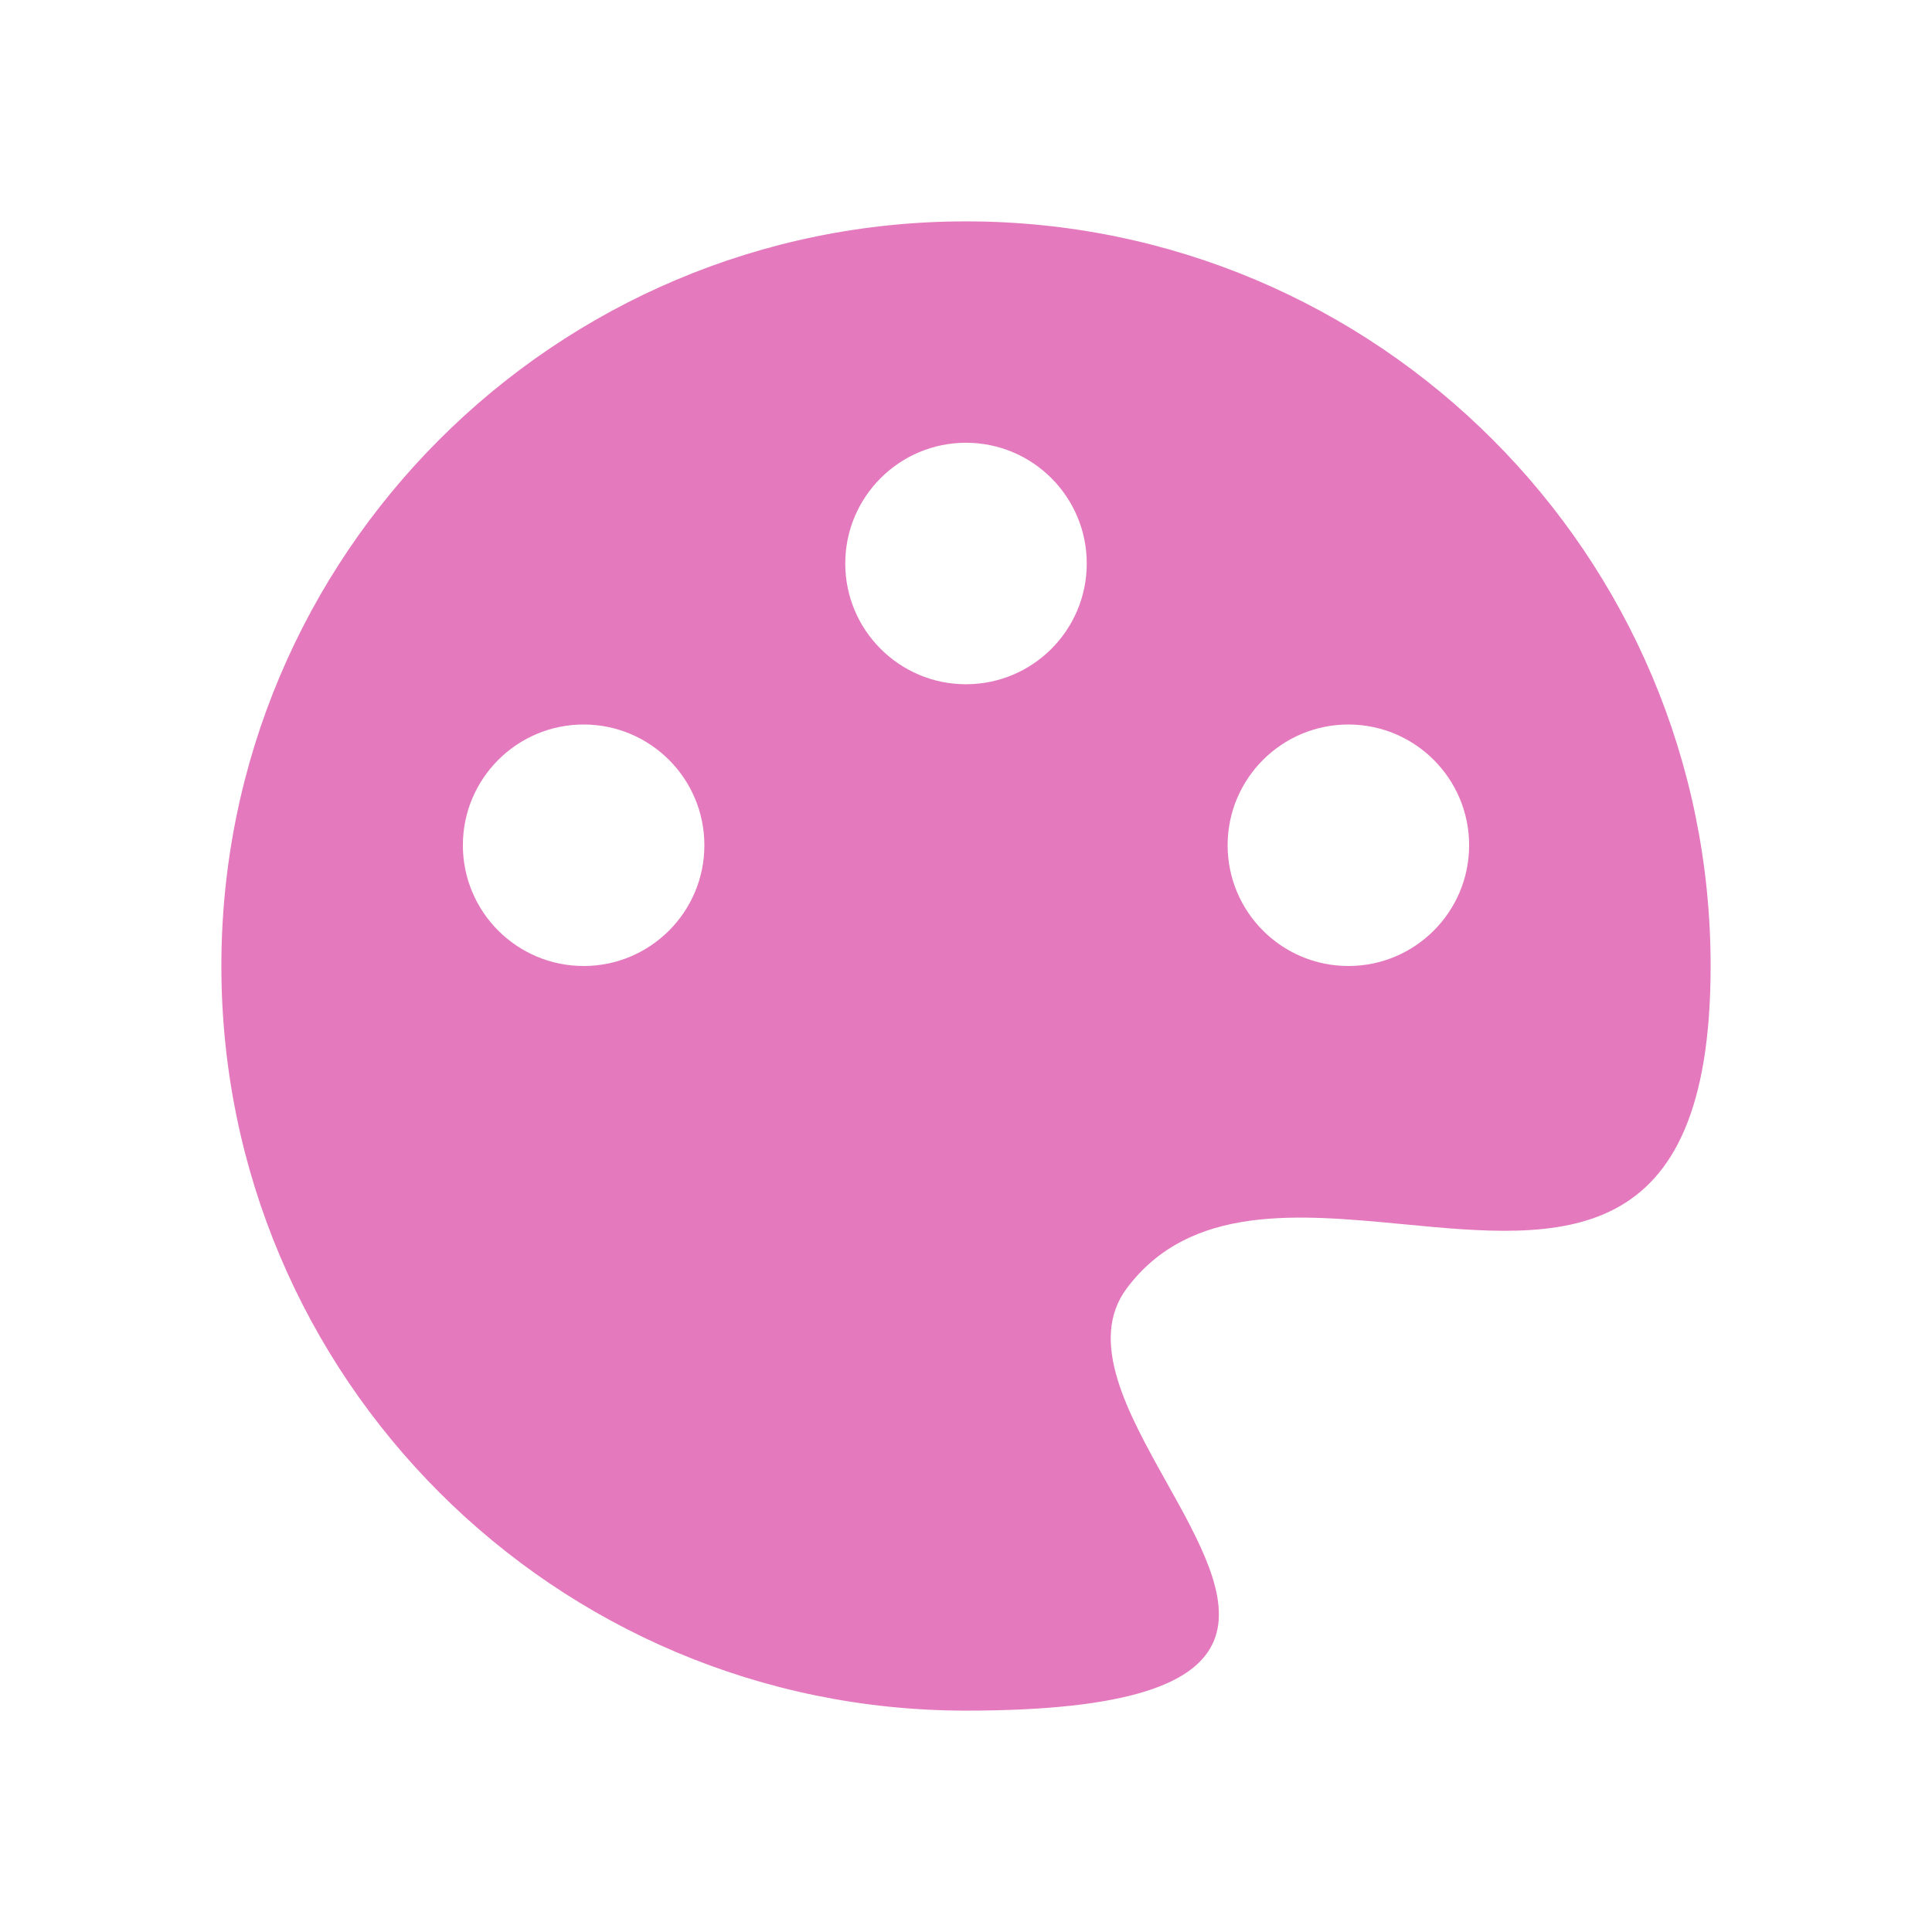 <svg width="24" height="24" viewBox="0 0 24 24" fill="none" xmlns="http://www.w3.org/2000/svg">
<path fill-rule="evenodd" clip-rule="evenodd" d="M17.436 15.208C19.369 15.393 21.25 15.573 21.25 12C21.25 6.891 17.109 2.75 12 2.75C6.891 2.75 2.75 6.891 2.75 12C2.75 17.109 6.891 21.25 12 21.25C16.076 21.25 15.308 19.875 14.493 18.417C14.009 17.55 13.508 16.654 14 16C14.787 14.955 16.123 15.083 17.436 15.208ZM13.5 7C13.5 7.828 12.828 8.5 12 8.5C11.172 8.5 10.5 7.828 10.5 7C10.5 6.172 11.172 5.5 12 5.5C12.828 5.5 13.5 6.172 13.5 7ZM8.75 10.5C8.75 11.328 8.078 12 7.25 12C6.422 12 5.75 11.328 5.75 10.5C5.75 9.672 6.422 9 7.25 9C8.078 9 8.75 9.672 8.75 10.5ZM16.75 12C17.578 12 18.25 11.328 18.25 10.5C18.25 9.672 17.578 9 16.75 9C15.922 9 15.25 9.672 15.25 10.5C15.25 11.328 15.922 12 16.75 12Z" fill="#E479BD"/>
</svg>
